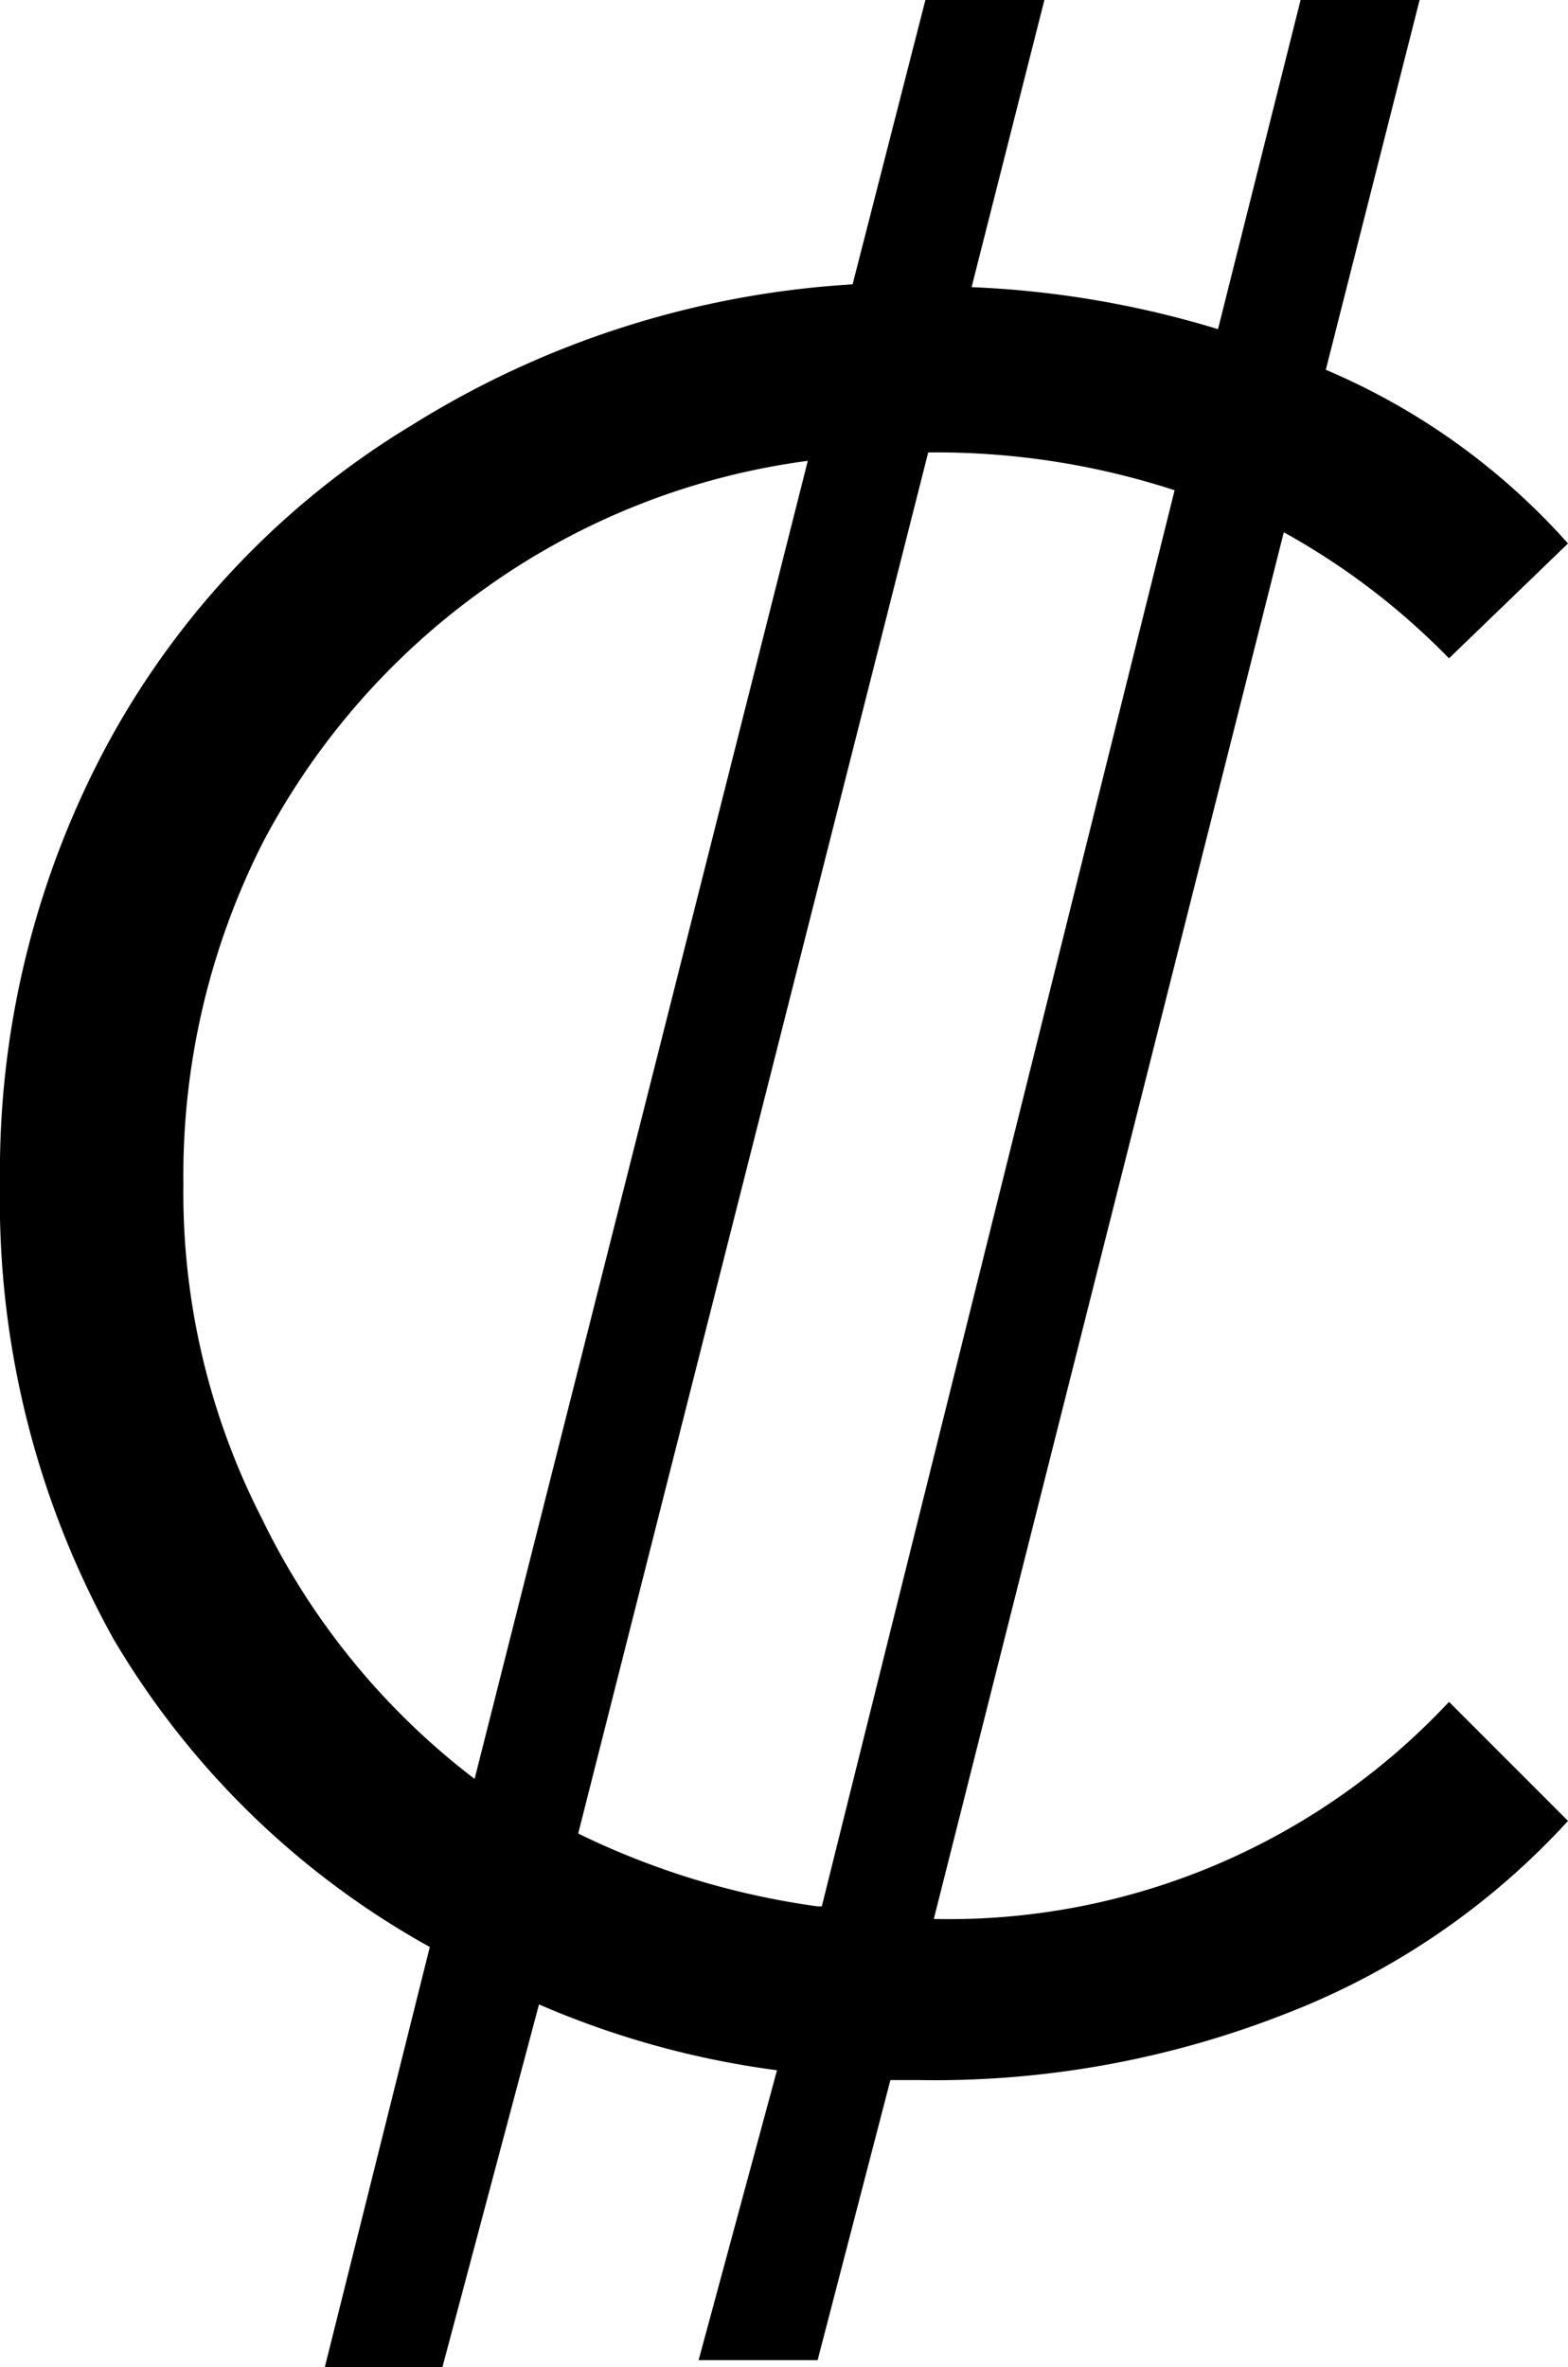 <svg id="Capa_2" data-name="Capa 2" xmlns="http://www.w3.org/2000/svg" viewBox="0 0 11.2 16.9"><title>colon</title><path d="M10.8,12.45l.85.85a5.33,5.33,0,0,1-2,1.37A6.86,6.86,0,0,1,7,15.15H6.81l-.52,2H5.44L6,15.08a6.35,6.35,0,0,1-1.7-.47L3.61,17.2H2.77l.75-3A6,6,0,0,1,1.26,12,6.44,6.44,0,0,1,.45,8.75a6.44,6.44,0,0,1,.78-3.16A6,6,0,0,1,3.4,3.33a6.69,6.69,0,0,1,3.14-1L7.06.3h.85L7.39,2.35a7,7,0,0,1,1.76.3L9.74.3h.85L9.92,2.94a4.85,4.85,0,0,1,1.73,1.24L10.8,5a5.09,5.09,0,0,0-1.18-.9L7.12,14A4.89,4.89,0,0,0,10.8,12.45ZM2.32,11.14A5.17,5.17,0,0,0,3.84,13L6.22,3.59a5.11,5.11,0,0,0-2.29.9,5.18,5.18,0,0,0-1.6,1.82,5.25,5.25,0,0,0-.57,2.44A5.1,5.1,0,0,0,2.32,11.14Zm4,2.77L8.84,3.8a5.5,5.5,0,0,0-1.76-.27l-2.5,9.86A5.63,5.63,0,0,0,6.29,13.91Z" transform="translate(-0.45 -0.3)"/></svg>